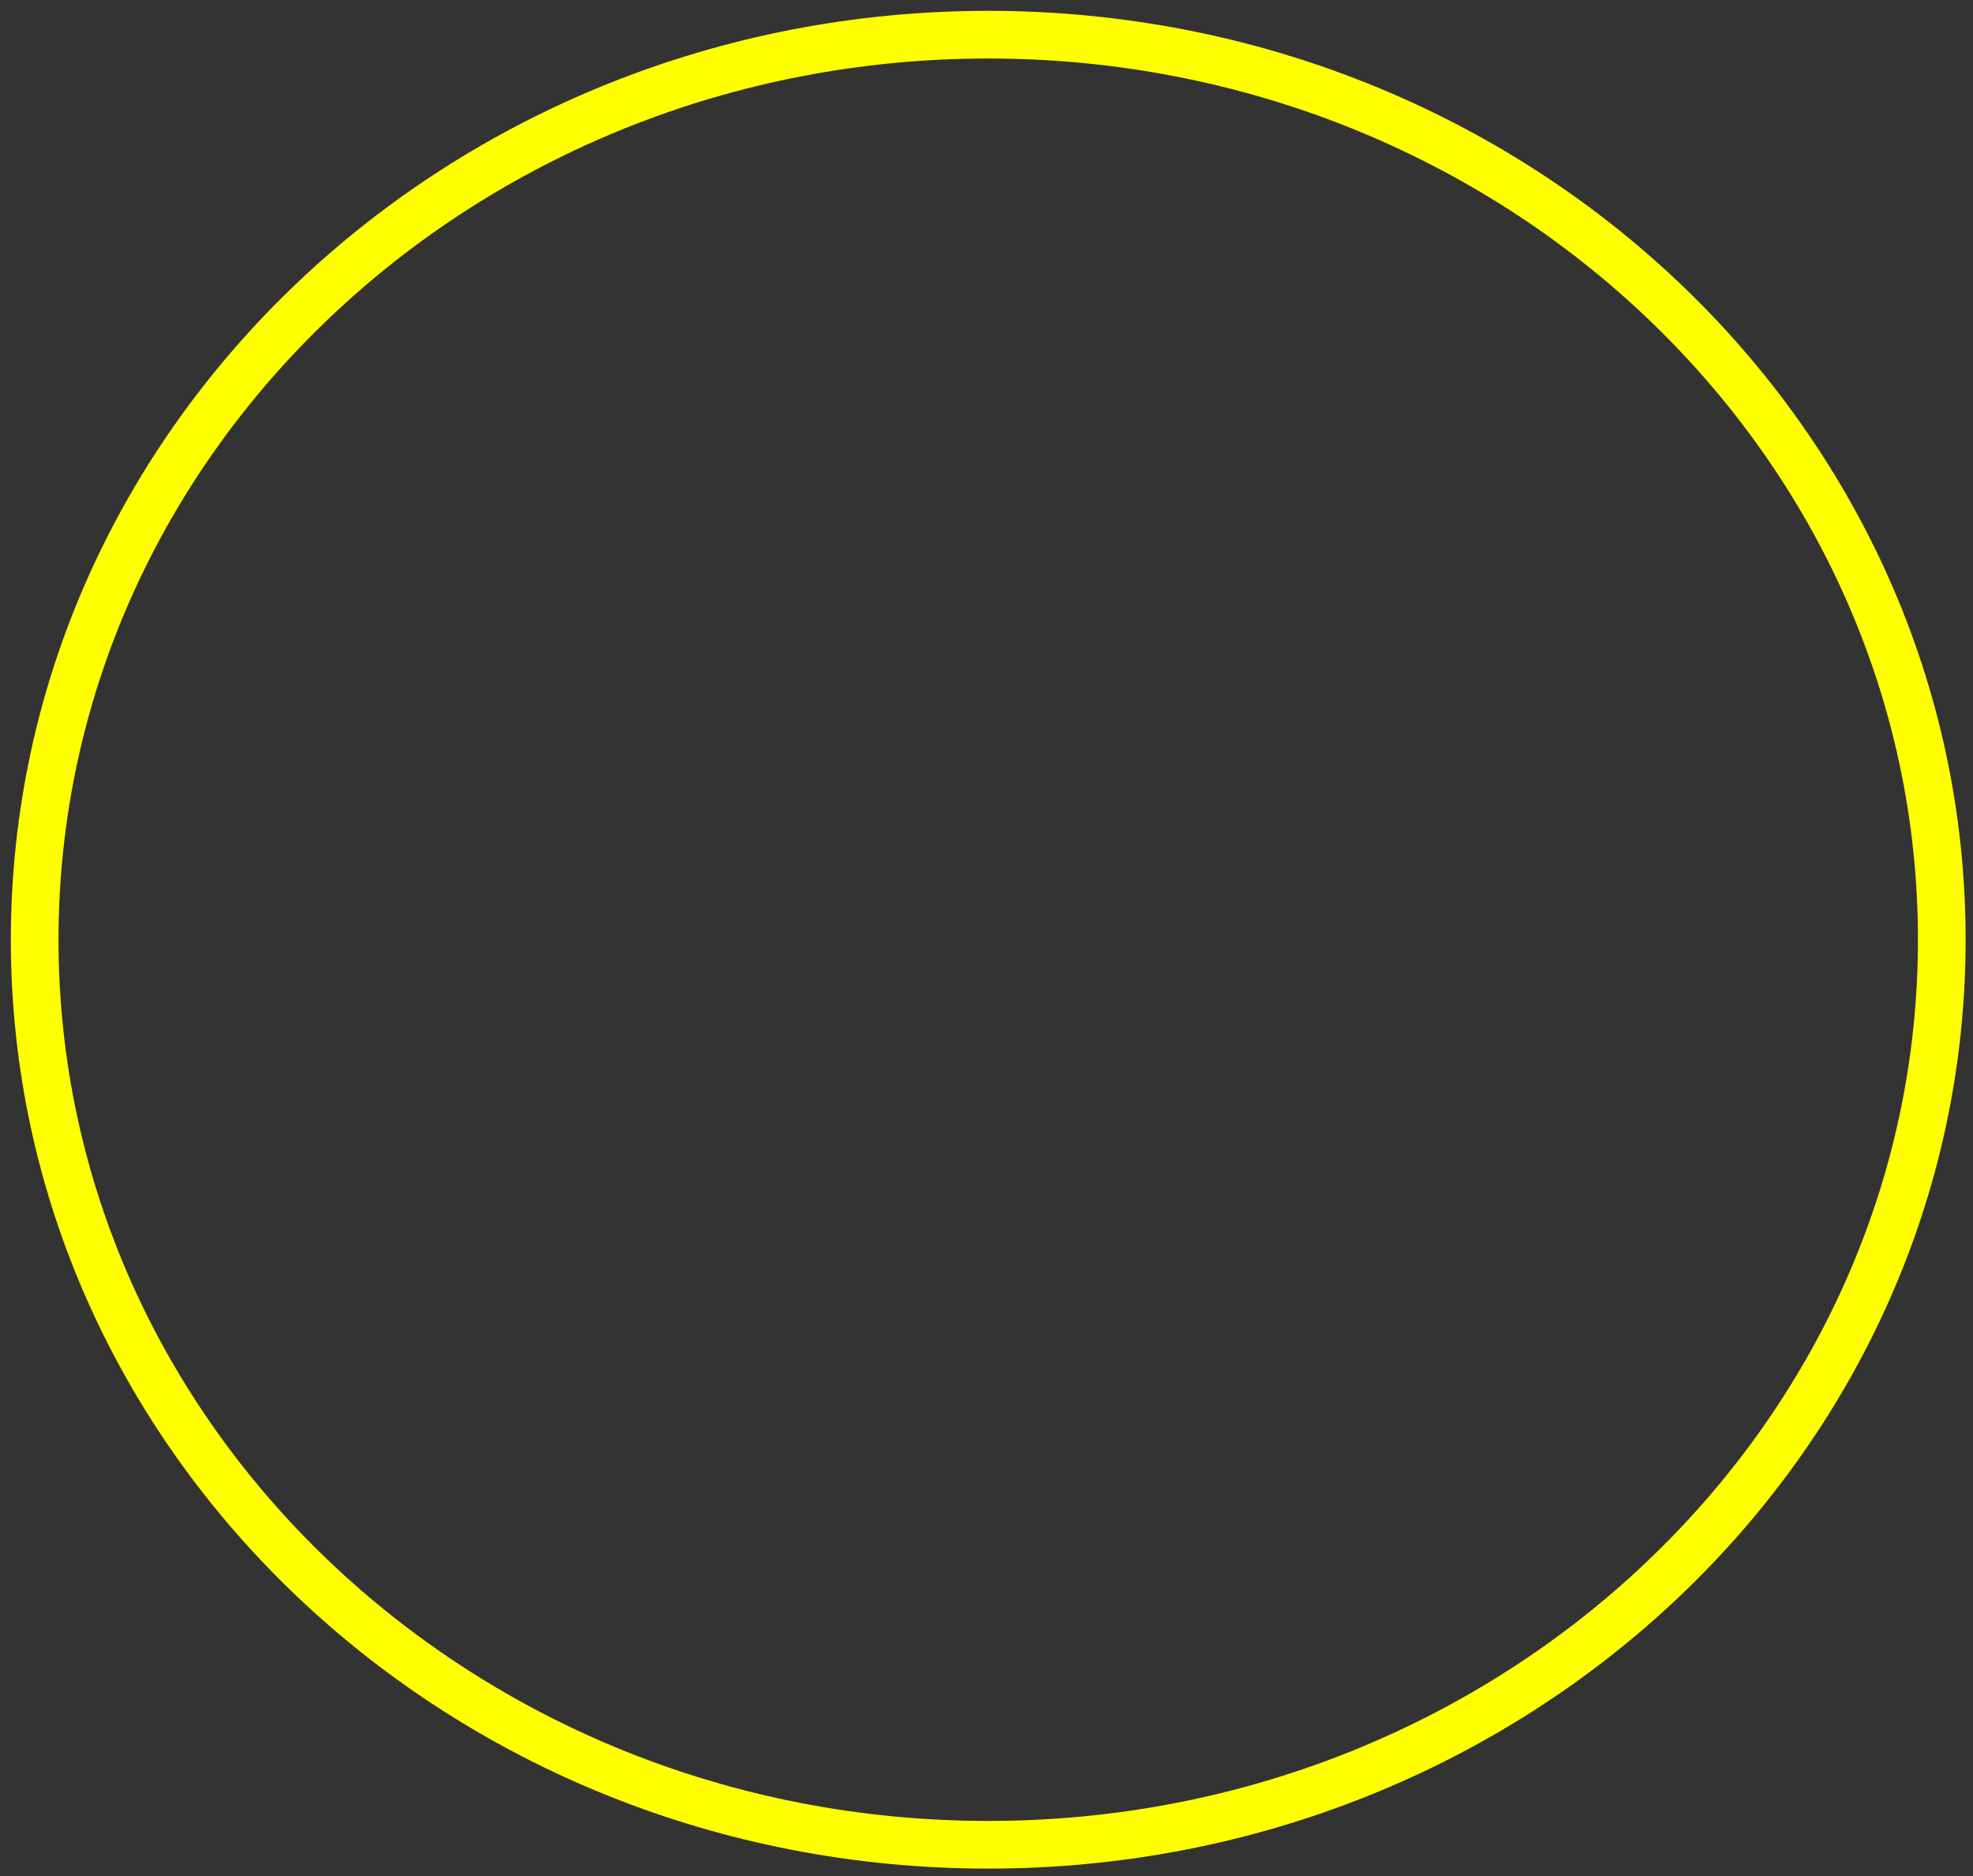 <svg width="569" height="541" xmlns="http://www.w3.org/2000/svg" xmlns:xlink="http://www.w3.org/1999/xlink" xml:space="preserve" overflow="hidden"><rect width="100%" height="100%" fill="#333333" stroke="none"/><defs><clipPath id="clip0"><rect x="2465" y="1599" width="569" height="541"/></clipPath></defs><g clip-path="url(#clip0)" transform="translate(-2465 -1599)"><path d="M2475 1870C2475 1725.85 2598.12 1609 2750 1609 2901.88 1609 3025 1725.85 3025 1870 3025 2014.15 2901.88 2131 2750 2131 2598.12 2131 2475 2014.15 2475 1870Z" stroke="#FFFF00" stroke-width="13.75" stroke-linecap="butt" stroke-linejoin="round" stroke-miterlimit="10" stroke-opacity="1" fill="none" fill-rule="evenodd"/></g></svg>